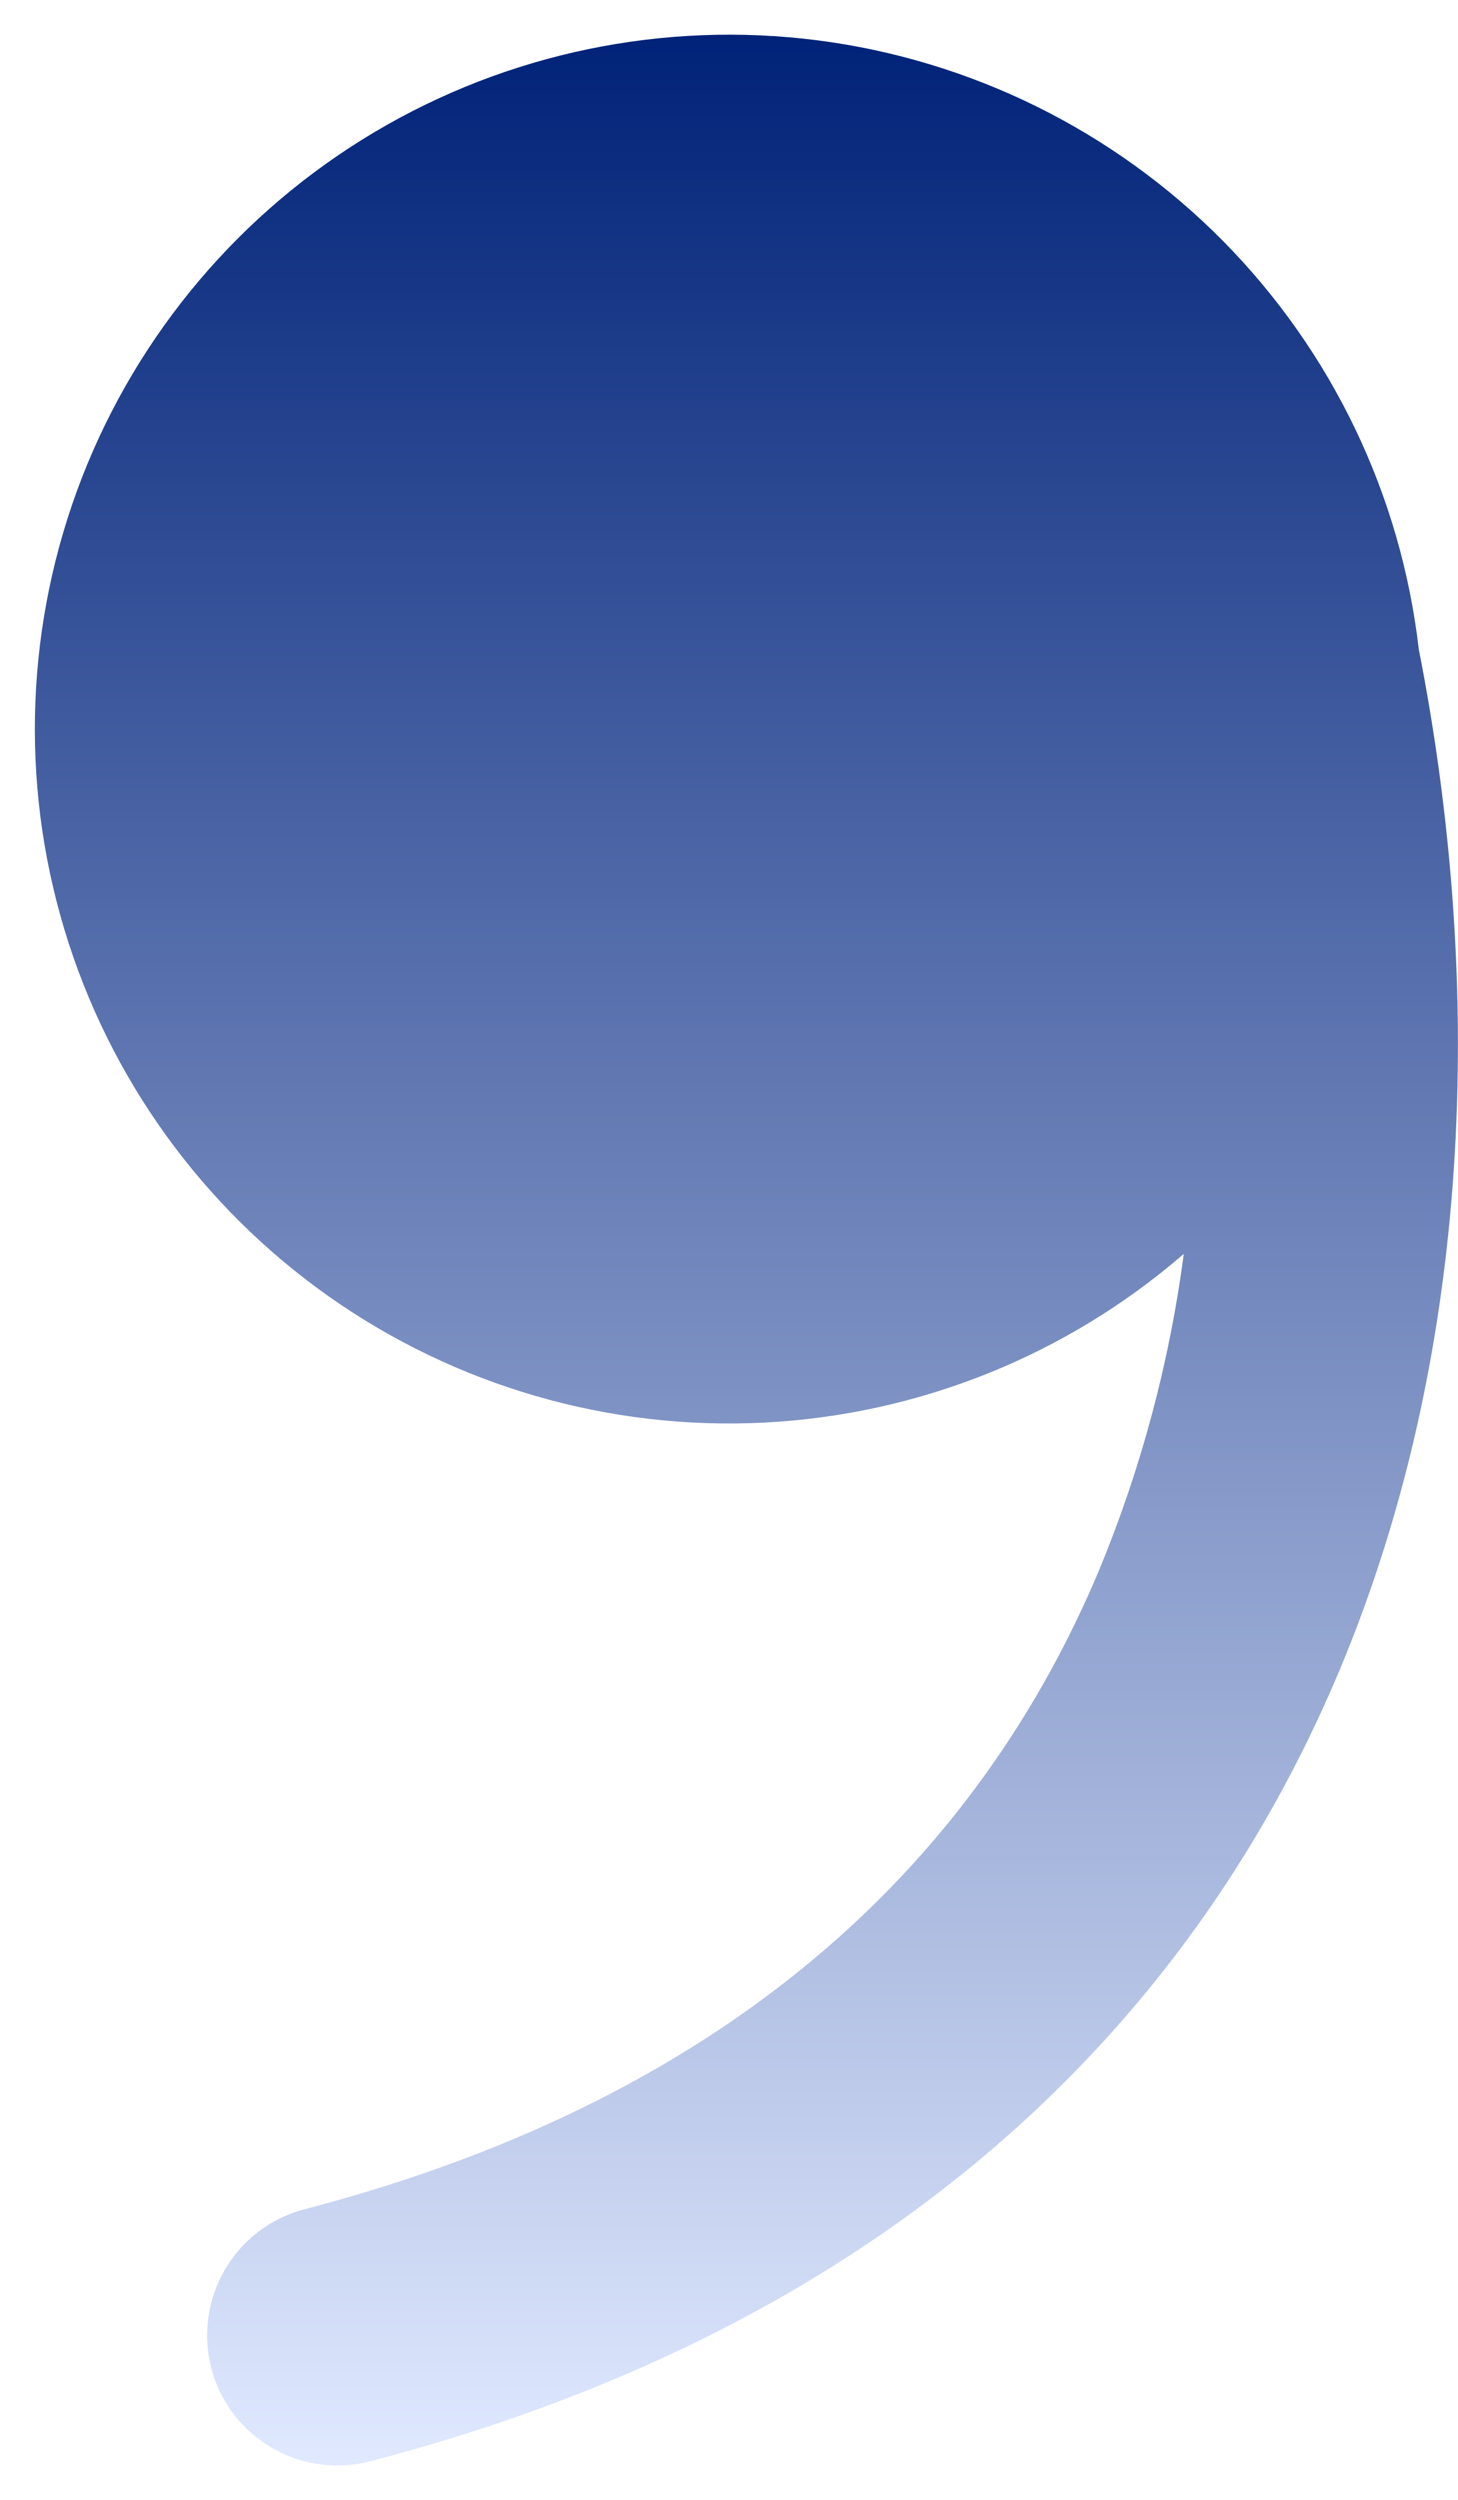 <svg width="14" height="24" viewBox="0 0 14 24" fill="none" xmlns="http://www.w3.org/2000/svg">
<path d="M11.367 12.038C10.241 13.013 8.822 13.583 7.335 13.658C5.848 13.733 4.379 13.307 3.162 12.45C1.944 11.592 1.049 10.352 0.619 8.926C0.189 7.501 0.248 5.973 0.787 4.585C1.327 3.197 2.315 2.03 3.595 1.269C4.875 0.508 6.373 0.198 7.849 0.387C9.326 0.577 10.697 1.255 11.744 2.314C12.79 3.373 13.452 4.752 13.623 6.231C14.217 9.248 14.21 12.843 12.85 16.065C11.413 19.465 8.515 22.331 3.567 23.627C3.407 23.67 3.241 23.681 3.077 23.66C2.913 23.639 2.756 23.585 2.613 23.502C2.47 23.419 2.345 23.309 2.244 23.178C2.144 23.047 2.071 22.897 2.029 22.737C1.988 22.577 1.978 22.411 2.001 22.247C2.024 22.084 2.079 21.926 2.163 21.784C2.247 21.642 2.358 21.518 2.49 21.419C2.623 21.32 2.773 21.248 2.933 21.208C7.152 20.103 9.42 17.758 10.547 15.091C10.953 14.114 11.229 13.088 11.367 12.038Z" fill="url(#paint0_linear_272_3359)"/>
<defs>
<linearGradient id="paint0_linear_272_3359" x1="7.167" y1="0.333" x2="7.167" y2="23.67" gradientUnits="userSpaceOnUse">
<stop stop-color="#002278"/>
<stop offset="1" stop-color="#E0E9FF"/>
</linearGradient>
</defs>
</svg>
